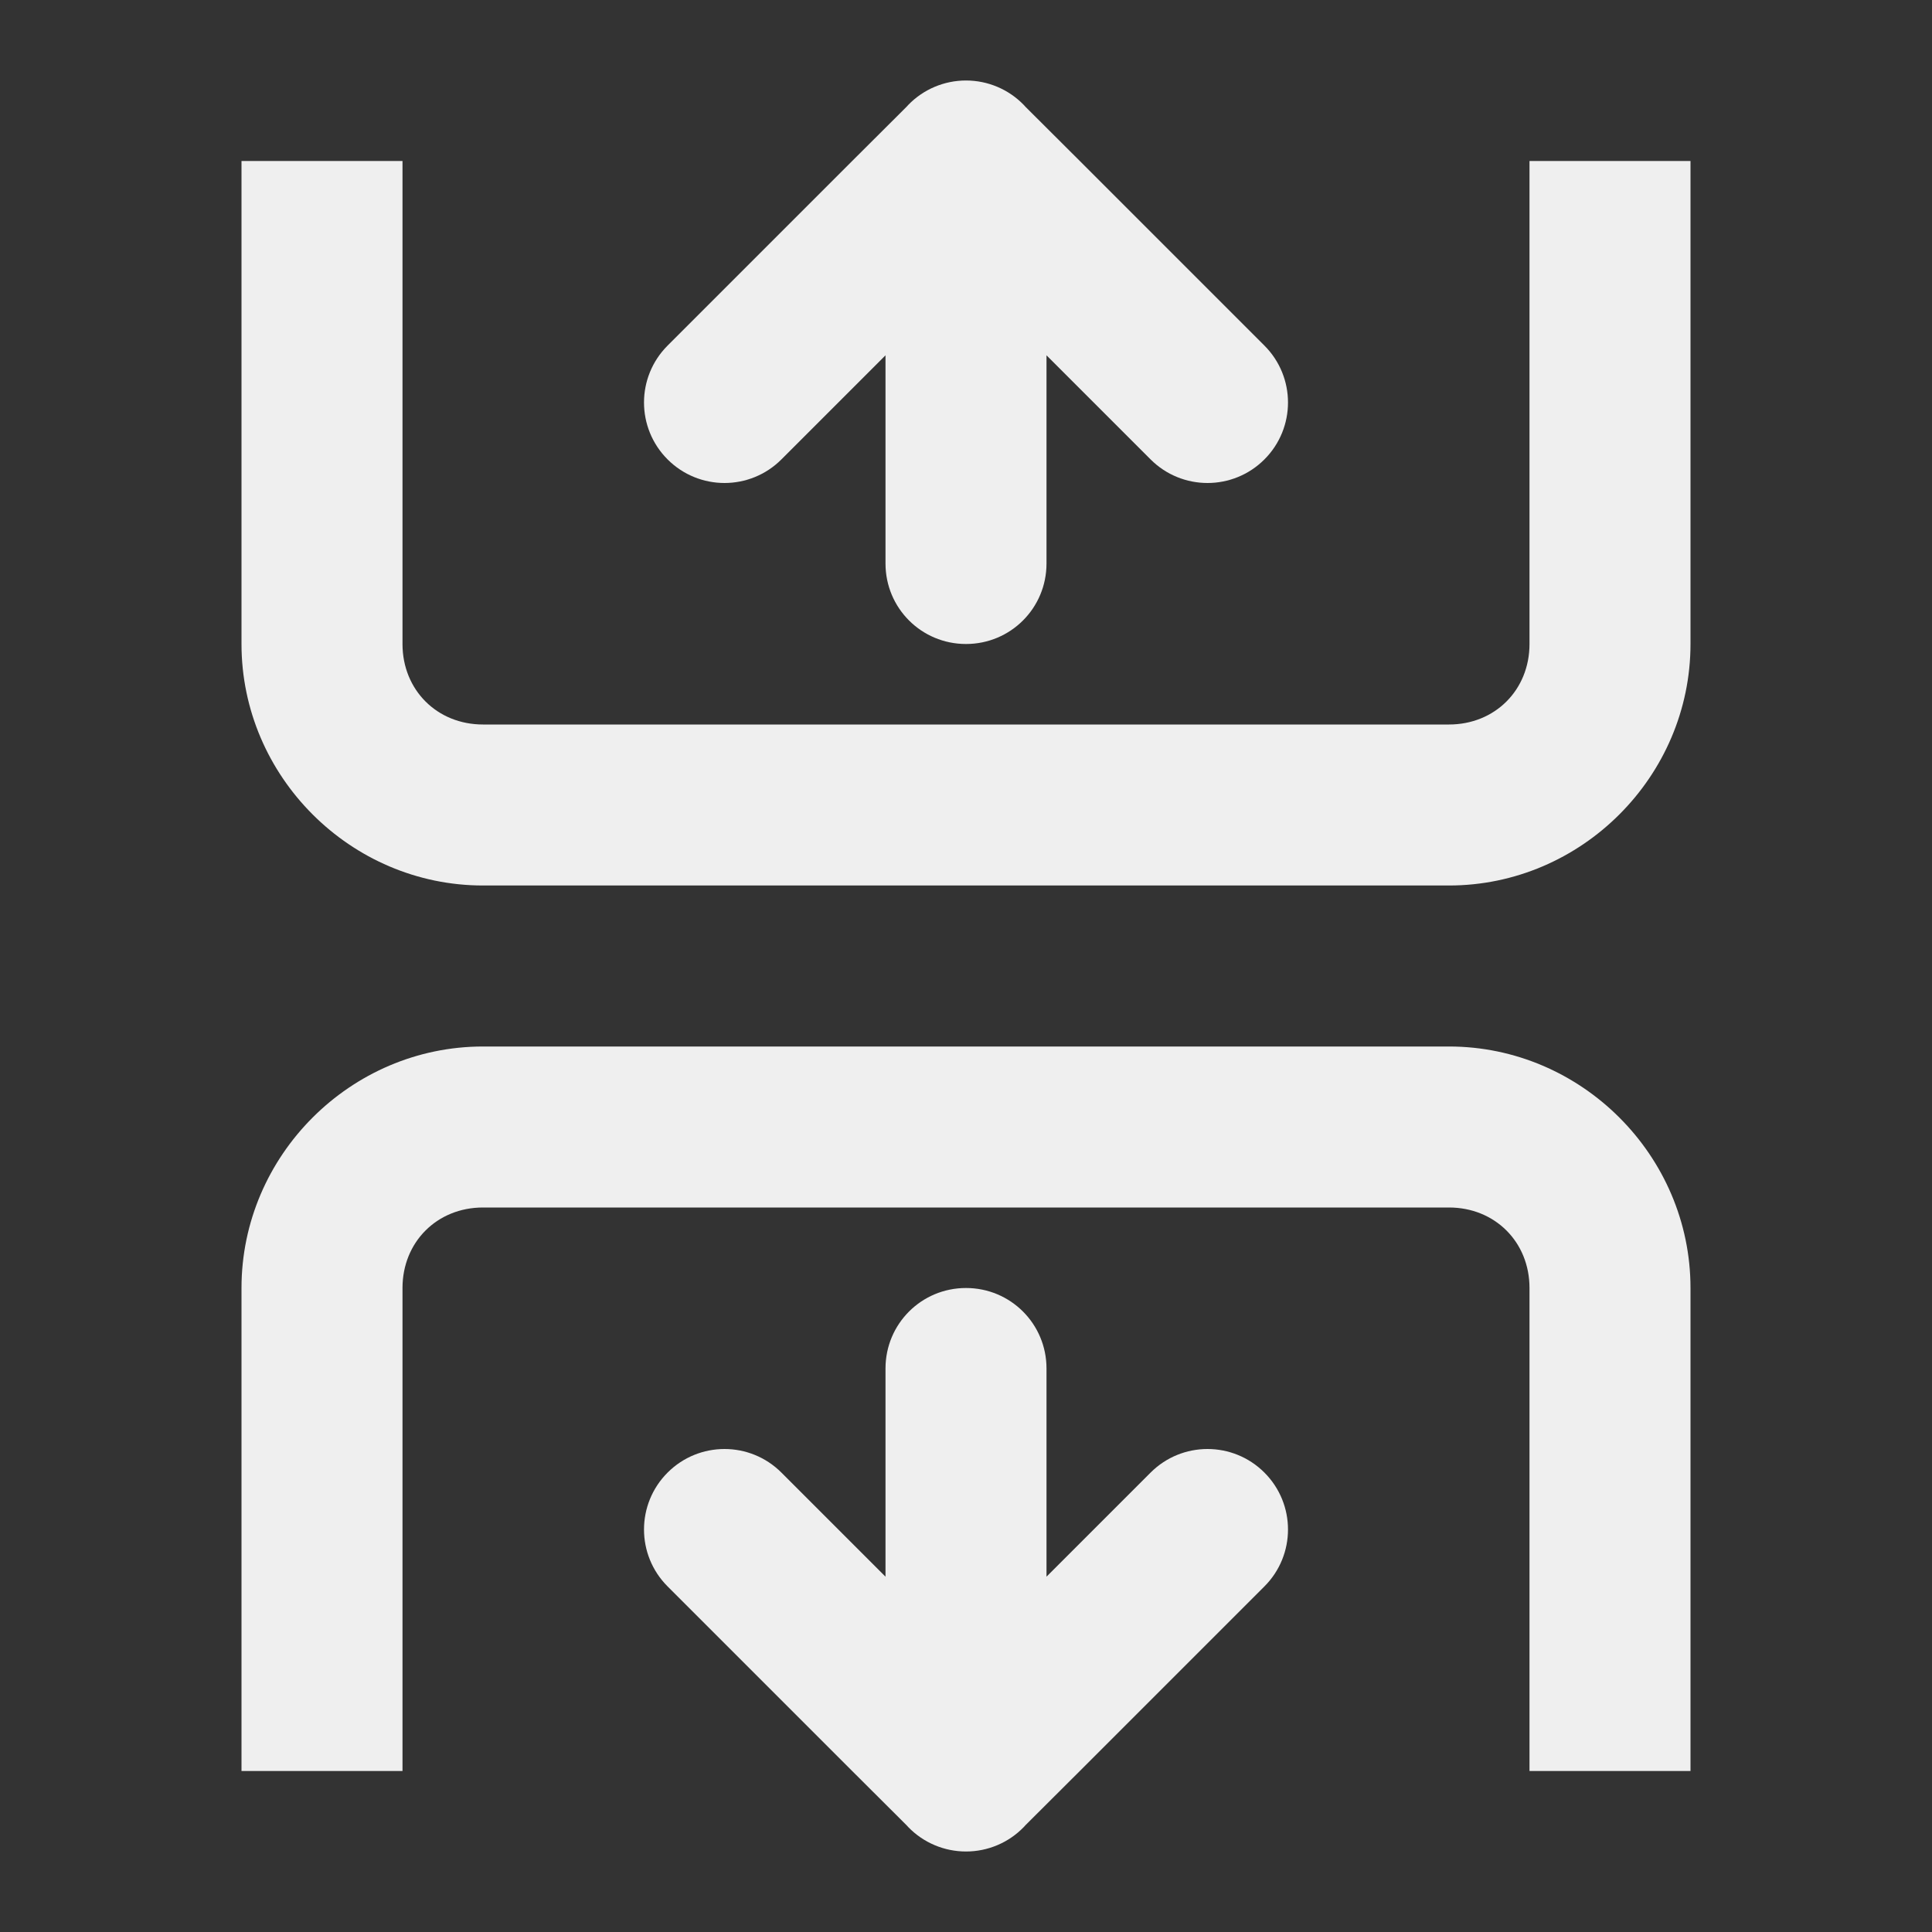 <svg viewBox="0 0 24 24" xmlns="http://www.w3.org/2000/svg"><rect x="0" y="0" width="24" height="24" fill="#333333" stroke="none"/><g fill="#efefef"><path d="m3 2v6c0 1.645 1.355 3 3 3h12c1.645 0 3-1.355 3-3v-6h-2v6c0 .571-.429 1-1 1h-12c-.571 0-1-.429-1-1v-6z"/><path d="m16 5c0 .256-.098.512-.293.707-.195.195-.451.293-.707.293s-.512-.098-.707-.293l-1.293-1.293v2.586c0 .554-.446 1-1 1s-1-.446-1-1v-2.586l-1.293 1.293c-.195.195-.451.293-.707.293s-.512-.098-.707-.293c-.195-.195-.293-.451-.293-.707s.098-.512.293-.707l2.293-2.293.674-.672.023-.025c.188-.194.447-.303.717-.303.27 0.0.529.109.717.303l.023.025.674.672 2.293 2.293c.195.195.293.451.293.707z"/><path d="m3 22v-6c0-1.645 1.355-3 3-3h12c1.645 0 3 1.355 3 3v6h-2v-6c0-.571-.429-1-1-1h-12c-.571 0-1 .429-1 1v6z"/><path d="m16 19c0-.256-.098-.512-.293-.707-.195-.195-.451-.293-.707-.293s-.512.098-.707.293l-1.293 1.293v-2.586c0-.554-.446-1-1-1s-1 .446-1 1v2.586l-1.293-1.293c-.195-.195-.451-.293-.707-.293s-.512.098-.707.293c-.195.195-.293.451-.293.707s.098.512.293.707l2.293 2.293.674.672.023.025c.188.194.447.303.717.303.27-0.0.529-.109.717-.303l.023-.025.674-.672 2.293-2.293c.195-.195.293-.451.293-.707z"/></g></svg>